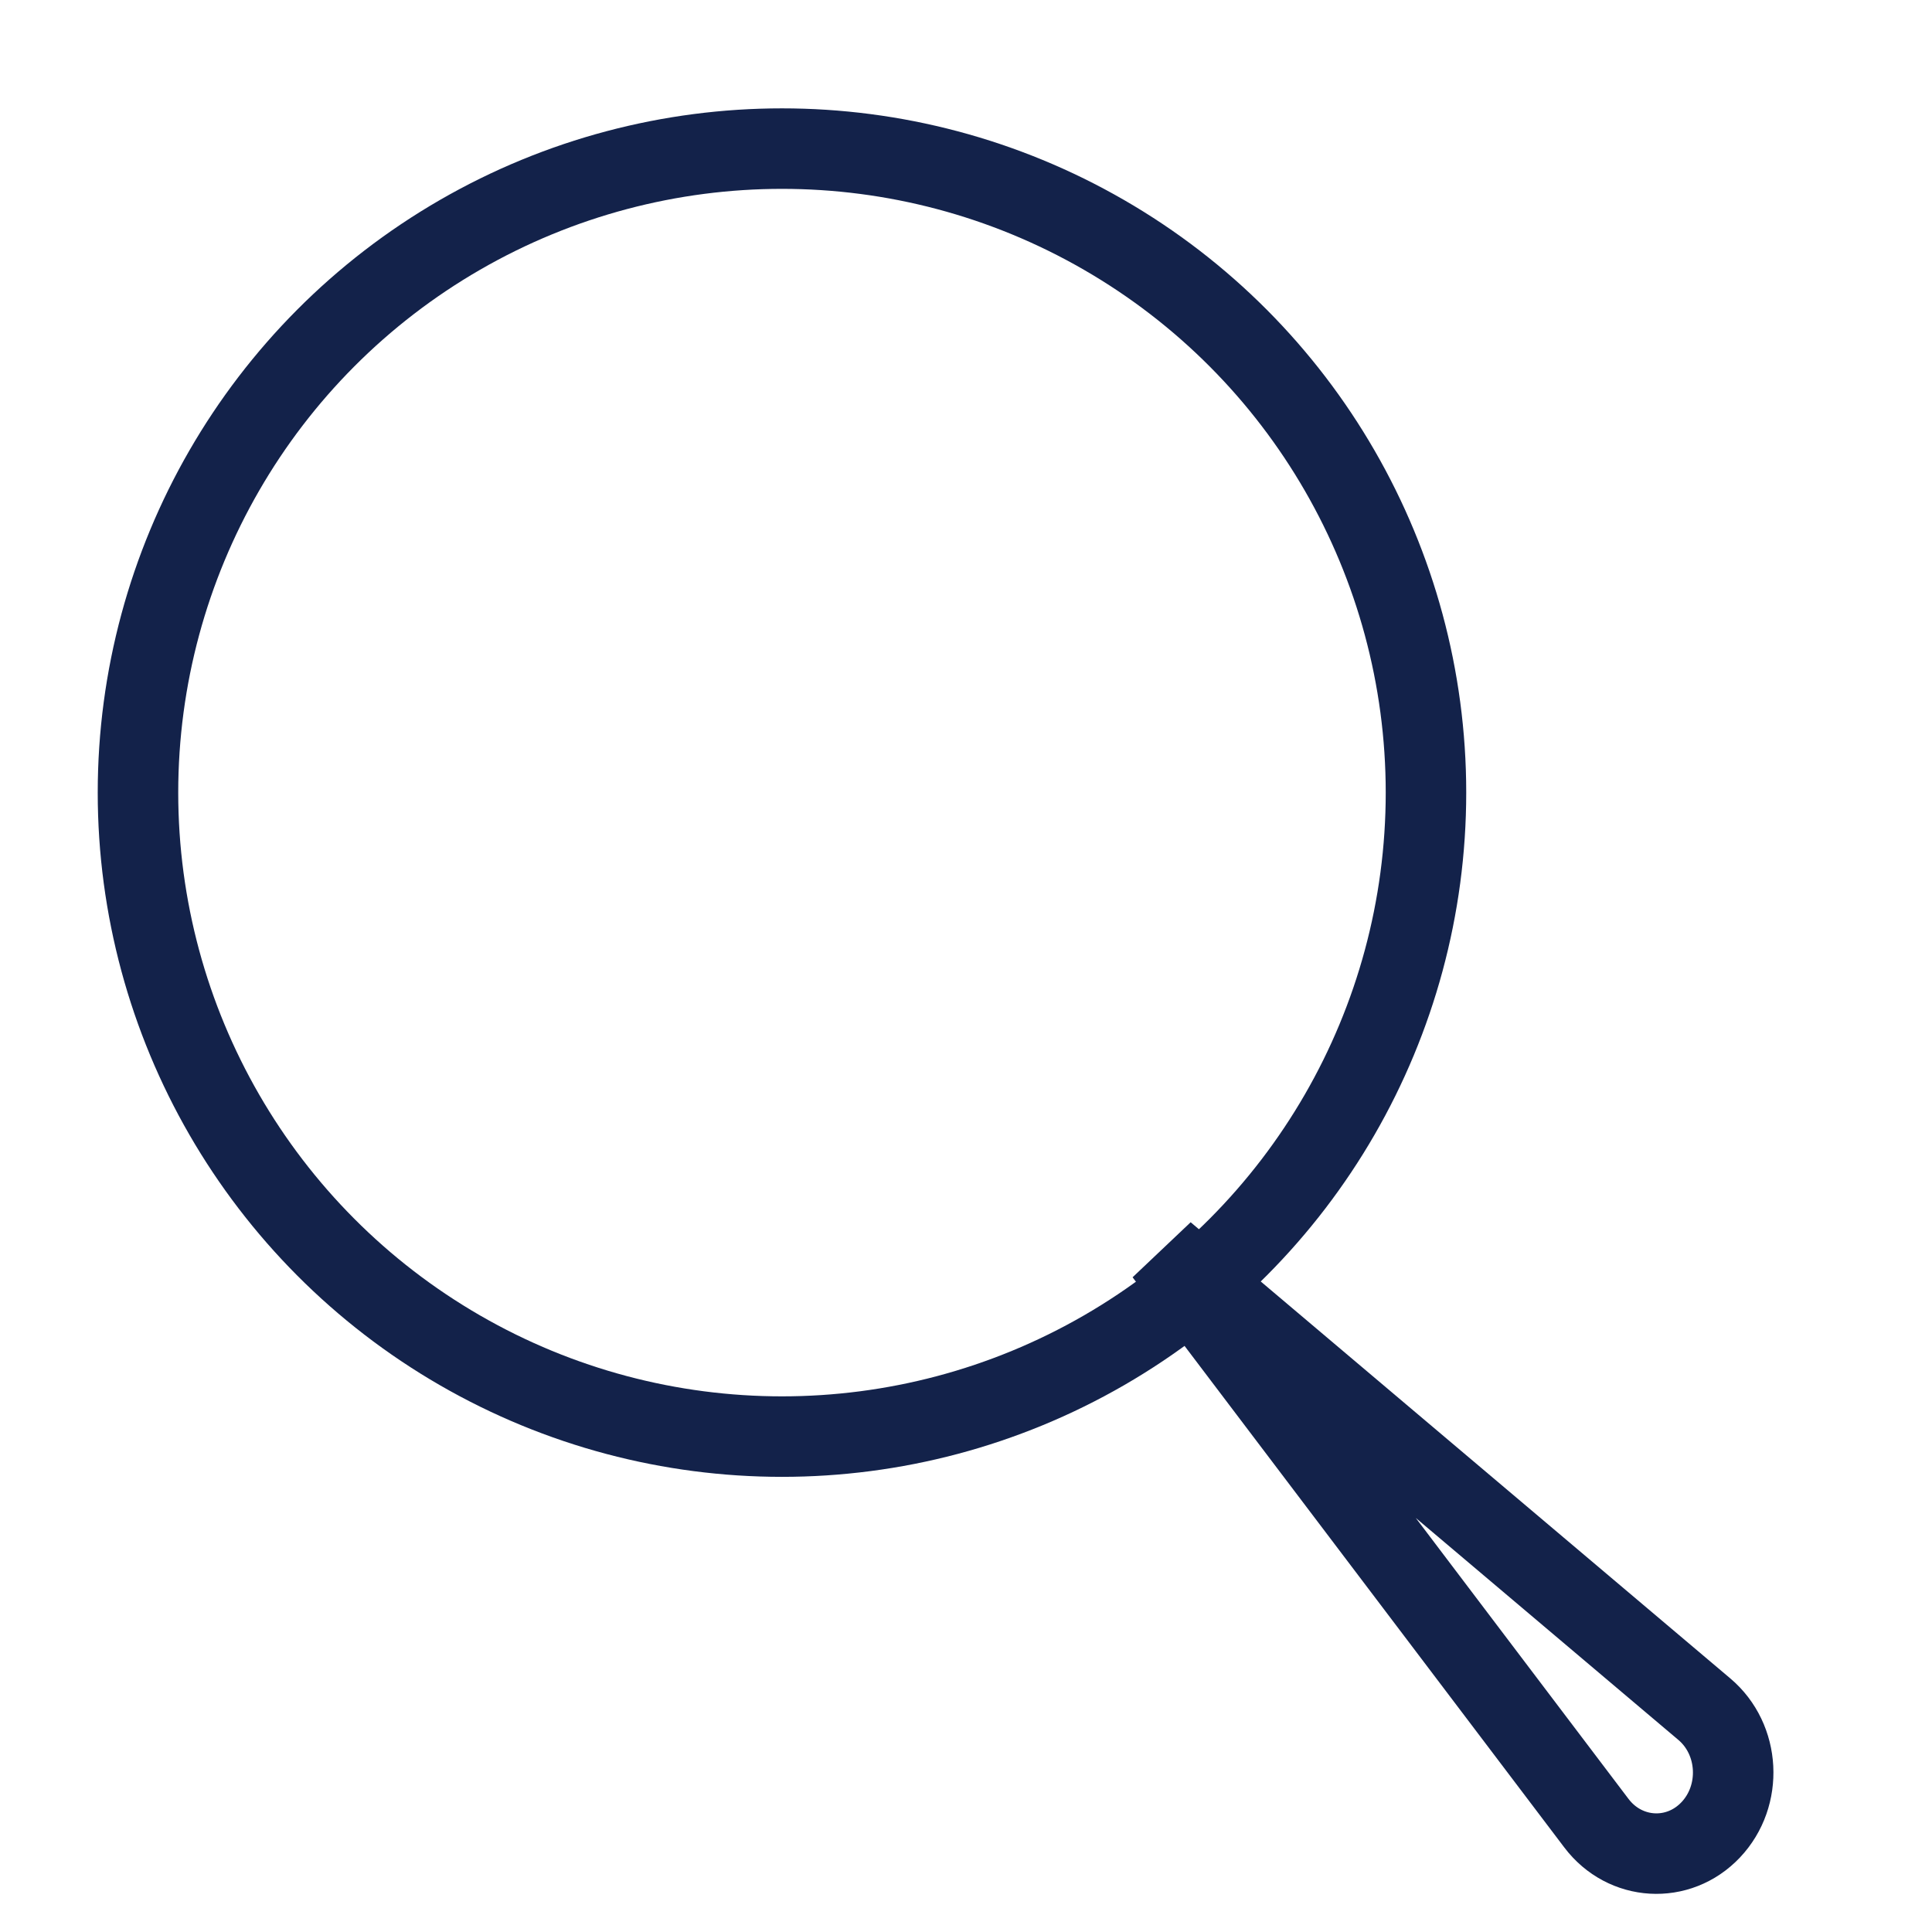 <svg width="24" height="24" viewBox="0 0 24 24" fill="none" xmlns="http://www.w3.org/2000/svg">
<circle cx="9.714" cy="9.846" r="8" stroke="#13224A" stroke-linecap="round"/>
<path d="M14.468 15.565L19.831 22.648C20.186 23.117 20.849 23.156 21.251 22.731C21.653 22.306 21.616 21.607 21.172 21.232L14.468 15.565Z" stroke="#13224A" stroke-linecap="round"/>
</svg>
